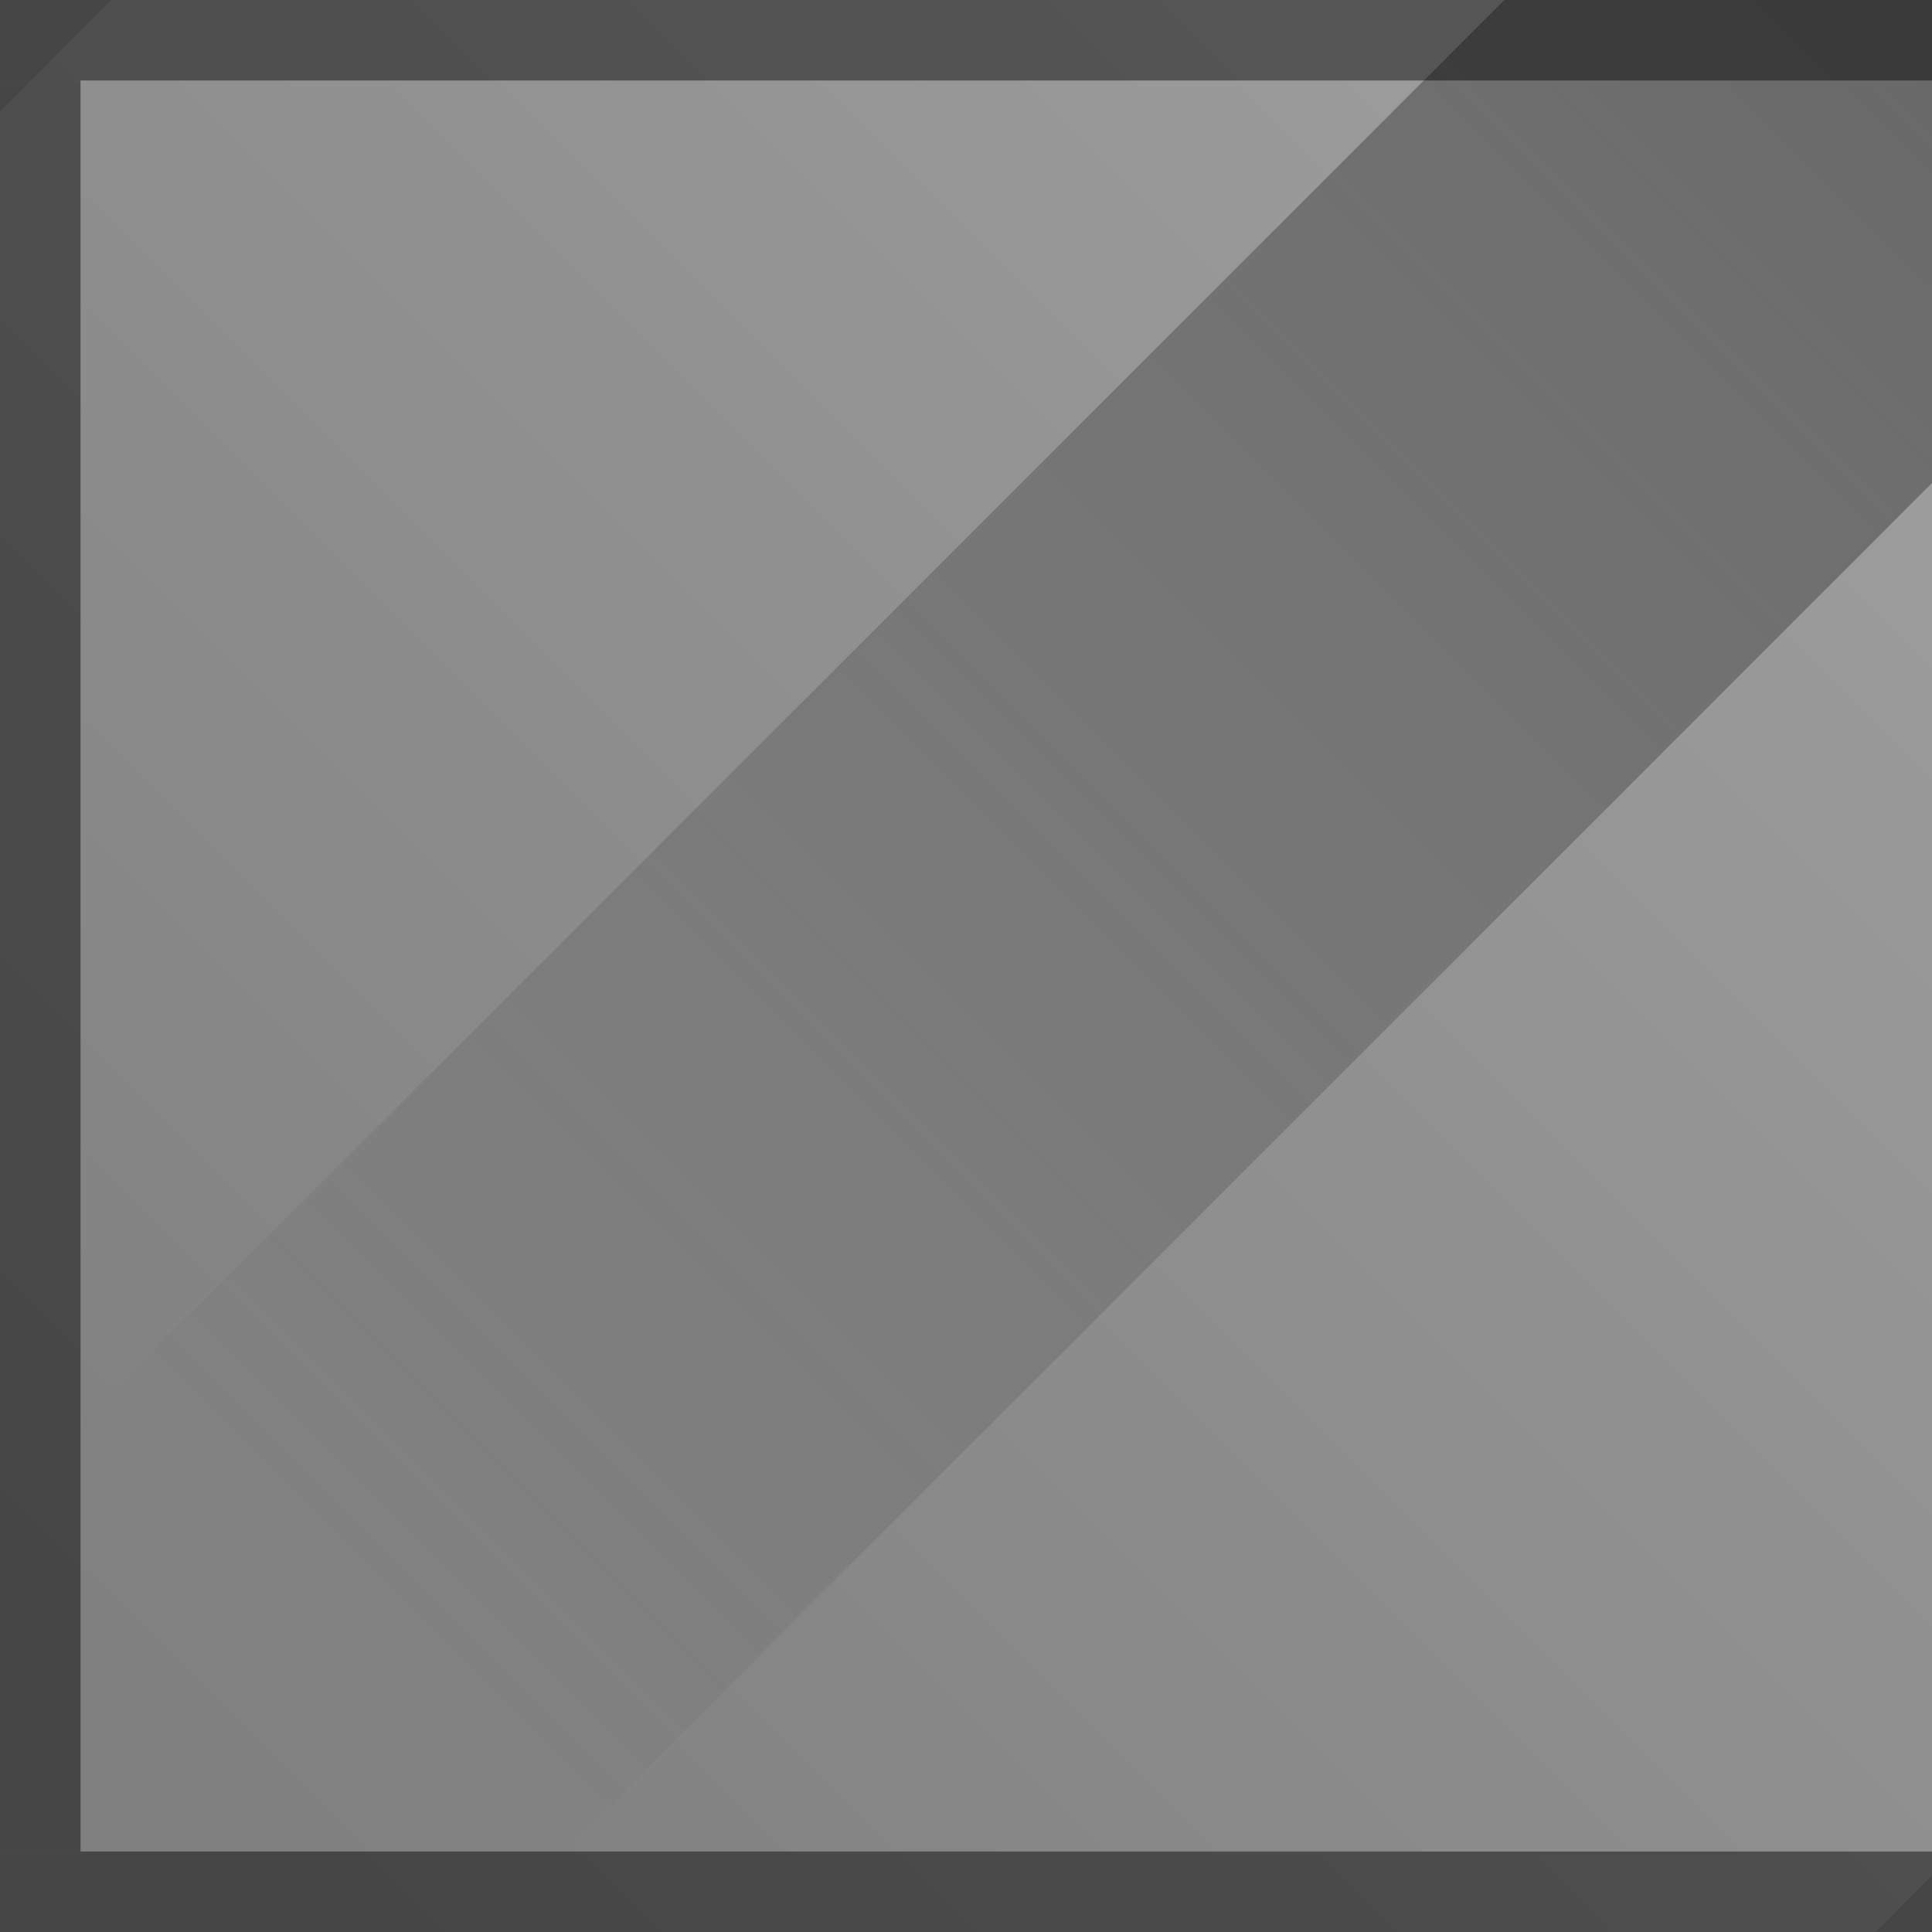 <?xml version="1.0" encoding="UTF-8" standalone="no"?>
<svg
   xmlns:dc="http://purl.org/dc/elements/1.1/"
   xmlns:cc="http://creativecommons.org/ns#"
   xmlns:rdf="http://www.w3.org/1999/02/22-rdf-syntax-ns#"
   xmlns:svg="http://www.w3.org/2000/svg"
   xmlns="http://www.w3.org/2000/svg"
   xmlns:xlink="http://www.w3.org/1999/xlink"
   xmlns:sodipodi="http://sodipodi.sourceforge.net/DTD/sodipodi-0.dtd"
   xmlns:inkscape="http://www.inkscape.org/namespaces/inkscape"
   inkscape:export-ydpi="90.000000"
   inkscape:export-xdpi="90.000000"
   width="24"
   height="24"
   id="svg11300"
   sodipodi:version="0.32"
   inkscape:version="1.0.1 (1.0.1+r73)"
   sodipodi:docname="panel-right__inactive__open.svg"
   inkscape:output_extension="org.inkscape.output.svg.inkscape"
   version="1.0"
   style="display:inline;enable-background:new">
  <rect width="100%" height="100%" fill="#808080" stroke="none"/>
  <sodipodi:namedview
     stroke="#ef2929"
     fill="#f57900"
     id="base"
     pagecolor="#8c8c8c"
     bordercolor="#ff5e00"
     borderopacity="1"
     inkscape:pageopacity="1"
     inkscape:pageshadow="2"
     inkscape:zoom="14.145833"
     inkscape:cx="-7.4933741"
     inkscape:cy="9.2146059"
     inkscape:current-layer="layer1"
     showgrid="true"
     inkscape:grid-bbox="true"
     inkscape:document-units="px"
     inkscape:showpageshadow="false"
     inkscape:window-width="1920"
     inkscape:window-height="1000"
     inkscape:window-x="0"
     inkscape:window-y="0"
     width="400px"
     height="300px"
     inkscape:snap-nodes="true"
     inkscape:snap-bbox="true"
     gridtolerance="10000"
     inkscape:object-nodes="true"
     inkscape:snap-grids="true"
     showguides="false"
     inkscape:guide-bbox="true"
     inkscape:window-maximized="1"
     inkscape:bbox-nodes="true"
     inkscape:bbox-paths="false"
     inkscape:snap-bbox-edge-midpoints="false"
     inkscape:snap-bbox-midpoints="false"
     objecttolerance="10000"
     guidetolerance="10000"
     borderlayer="true"
     showborder="true"
     guidecolor="#ff0b00"
     guideopacity="1"
     guidehicolor="#001aff"
     guidehiopacity="0.498"
     inkscape:document-rotation="0">
    <inkscape:grid
       type="xygrid"
       id="grid3123"
       empspacing="4"
       visible="true"
       enabled="true"
       snapvisiblegridlinesonly="true" />
  </sodipodi:namedview>
  <defs
     id="defs3">
    <linearGradient
       inkscape:collect="always"
       xlink:href="#linearGradient878"
       id="linearGradient880"
       x1="0.097"
       y1="289.295"
       x2="29"
       y2="289.295"
       gradientUnits="userSpaceOnUse"
       gradientTransform="matrix(1,0,0,1.478,178.094,-640.094)" />
    <linearGradient
       inkscape:collect="always"
       id="linearGradient878">
      <stop
         style="stop-color:#000000;stop-opacity:1;"
         offset="0"
         id="stop874" />
      <stop
         style="stop-color:#000000;stop-opacity:0;"
         offset="1"
         id="stop876" />
    </linearGradient>
    <linearGradient
       inkscape:collect="always"
       xlink:href="#linearGradient846"
       id="linearGradient848"
       x1="0"
       y1="289"
       x2="24"
       y2="289"
       gradientUnits="userSpaceOnUse"
       gradientTransform="matrix(1.476,0,0,1.476,173.453,-638.852)" />
    <linearGradient
       inkscape:collect="always"
       id="linearGradient846">
      <stop
         style="stop-color:#ffffff;stop-opacity:1;"
         offset="0"
         id="stop842" />
      <stop
         style="stop-color:#ffffff;stop-opacity:0;"
         offset="1"
         id="stop844" />
    </linearGradient>
  </defs>
  <g
     style="display:inline"
     inkscape:groupmode="layer"
     inkscape:label="Base"
     id="layer1"
     transform="translate(0,-276)">
    <rect
       style="display:inline;opacity:0.3;fill:url(#linearGradient848);fill-opacity:1;stroke-width:0.295;paint-order:markers fill stroke;enable-background:new"
       id="rect840"
       width="35.417"
       height="32.465"
       x="173.453"
       y="-228.607"
       transform="rotate(135)" />
    <rect
       style="display:inline;opacity:0.35;fill:url(#linearGradient880);fill-opacity:1;stroke-width:0.132;paint-order:markers fill stroke;enable-background:new"
       id="rect840-5"
       width="28.903"
       height="8"
       x="178.191"
       y="-216.375"
       transform="rotate(135)" />
    <path
       style="opacity:0.45;fill:#000000;fill-opacity:1;stroke:none;stroke-width:1.022"
       d="m 0,276 h 24 v 1 H 0 Z m 0,23 h 24 v 1 H 0 Z"
       id="rect4139"
       inkscape:connector-curvature="0" />
    <rect
       y="1.830847e-14"
       x="-299"
       height="1"
       width="22"
       id="rect5319"
       style="display:inline;opacity:0.45;fill:#000000;fill-opacity:1;stroke:none;stroke-width:0.957;enable-background:new"
       transform="rotate(-90)" />
  </g>
</svg>
